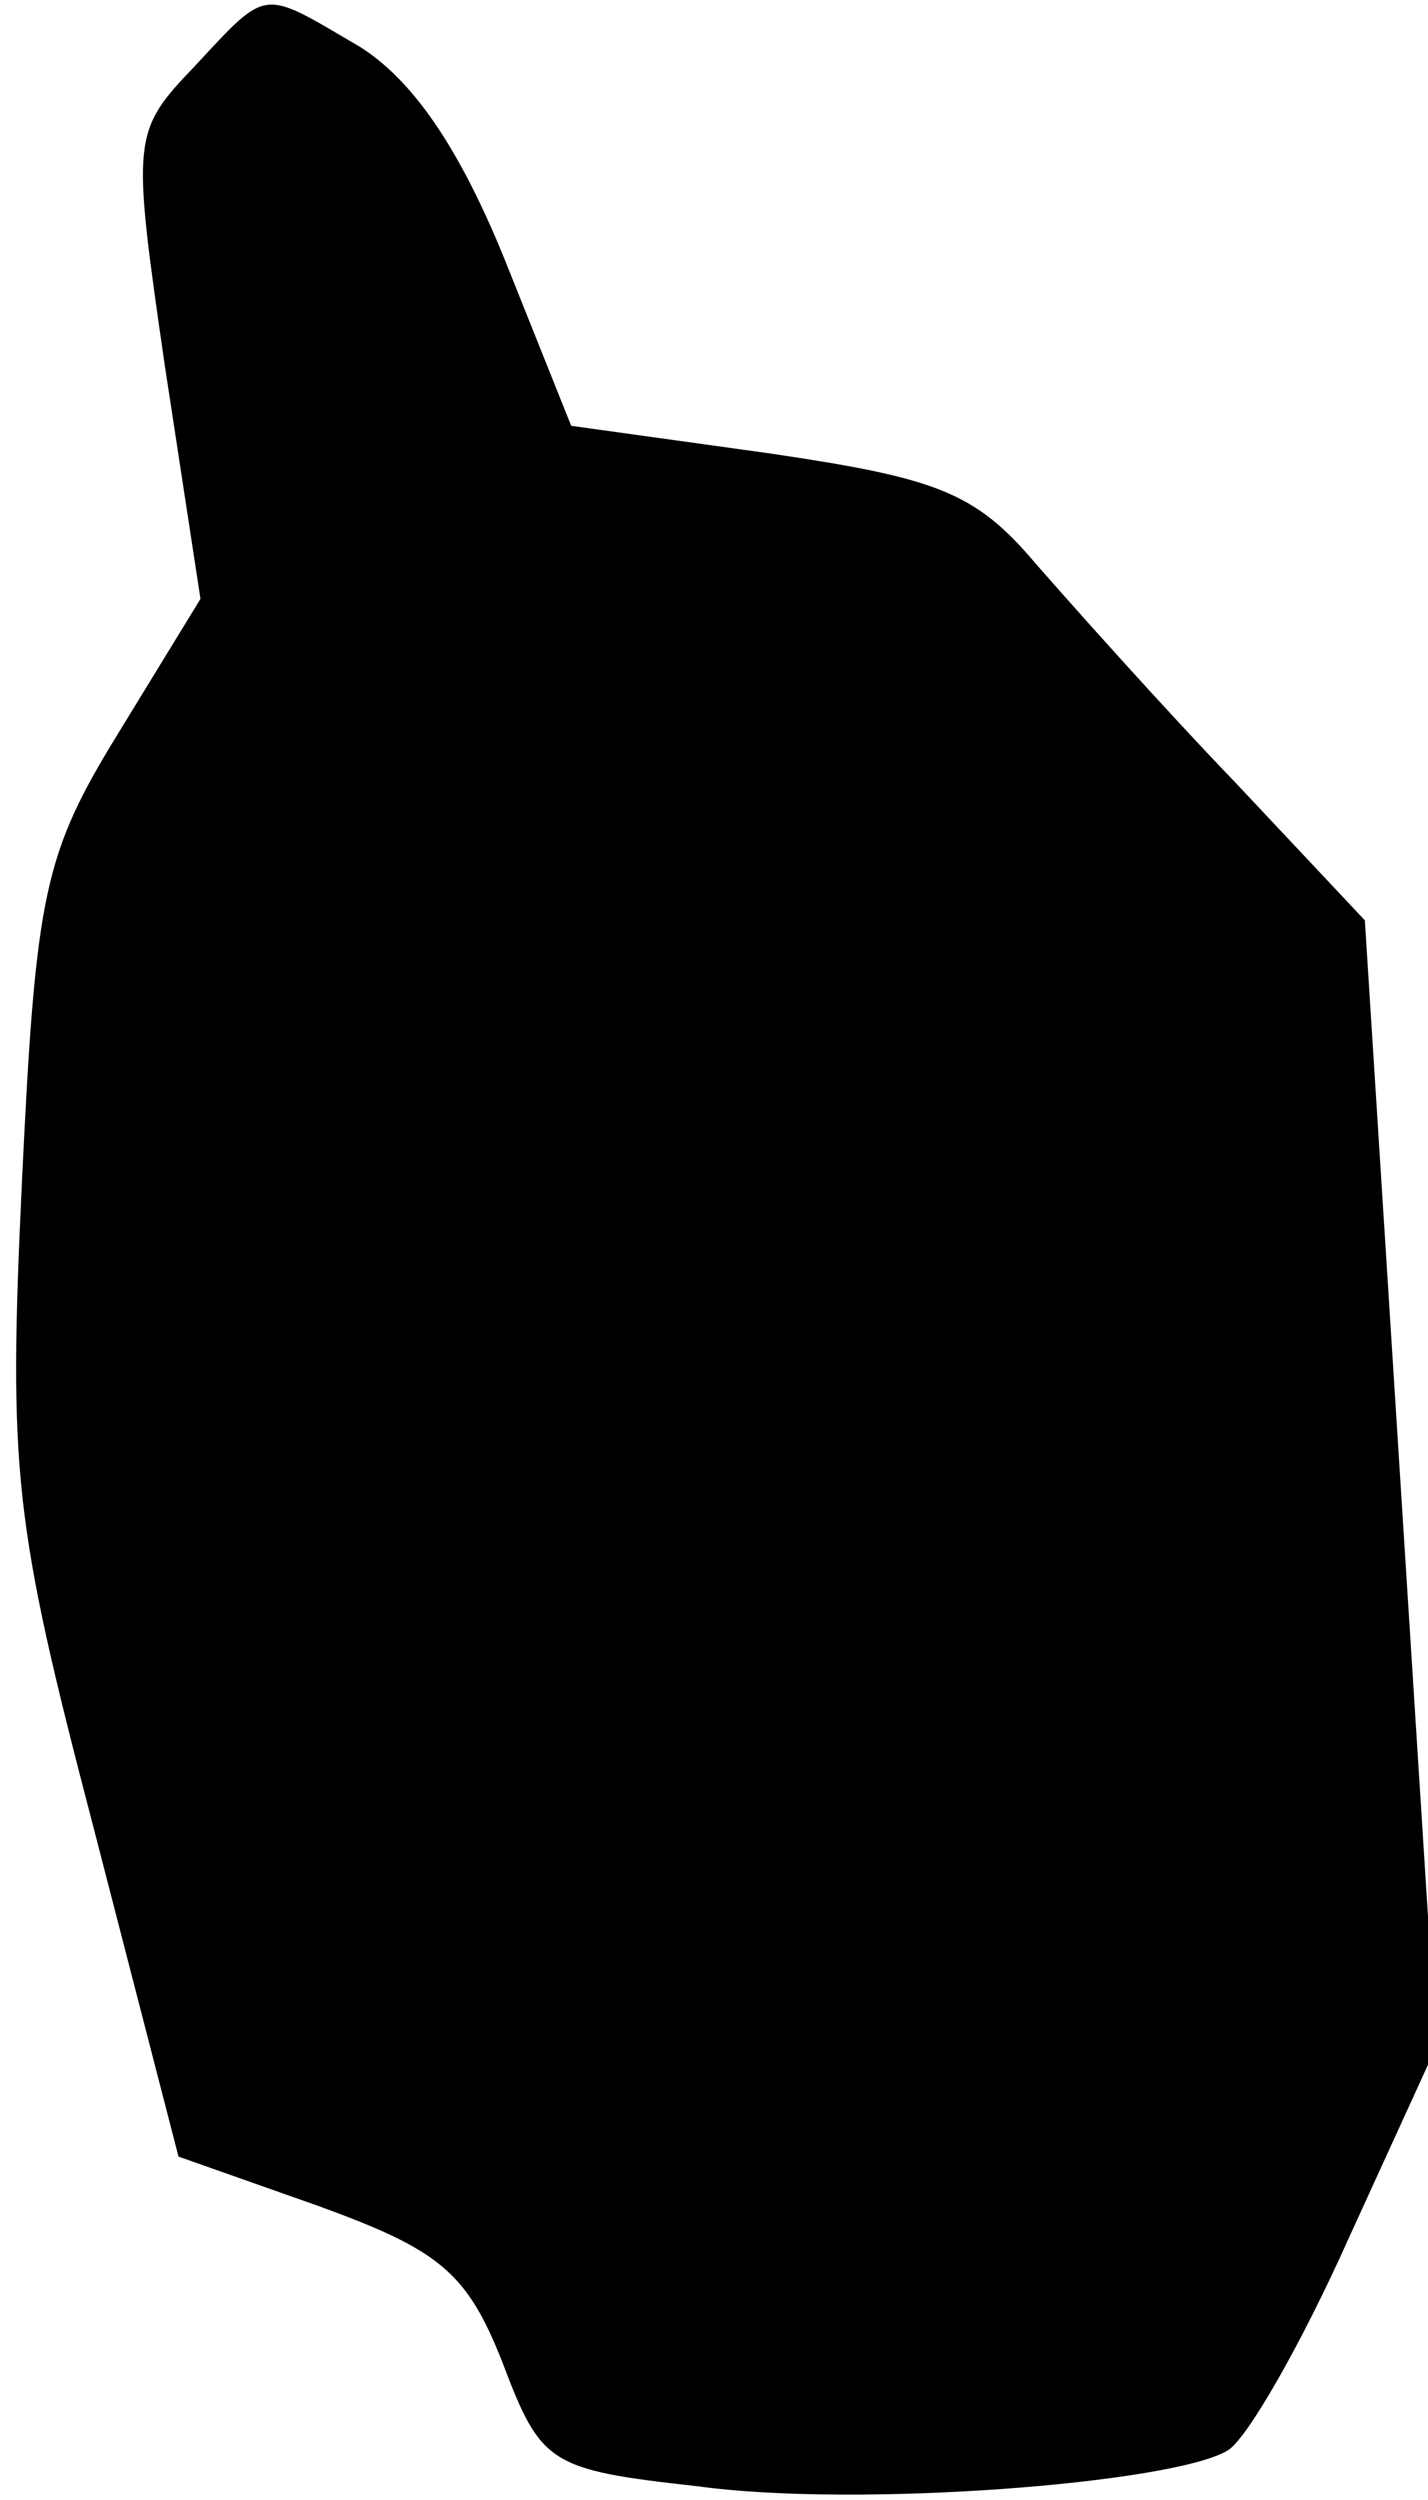 <?xml version="1.0" standalone="no"?>
<!DOCTYPE svg PUBLIC "-//W3C//DTD SVG 20010904//EN"
 "http://www.w3.org/TR/2001/REC-SVG-20010904/DTD/svg10.dtd">
<svg version="1.0" xmlns="http://www.w3.org/2000/svg"
 width="52pt" height="91pt" viewBox="0 0 52 91"
 preserveAspectRatio="xMidYMid meet">
<g transform="translate(0,91) scale(0.1,-0.1)"
fill="#000000" stroke="none">
<path fill="#000000" stroke="none" d="M71 886 c-23 -24 -23 -26 -11 -109 l13
-85 -30 -49 c-27 -44 -30 -58 -35 -163 -5 -106 -3 -124 26 -235 l31 -120 51
-18 c44 -16 54 -24 67 -57 14 -37 17 -39 71 -45 58 -8 173 1 193 13 7 4 27 39
44 77 l32 70 -13 205 -13 205 -47 50 c-26 27 -59 64 -73 80 -22 26 -36 31 -97
40 l-72 10 -24 60 c-17 42 -34 66 -53 78 -36 21 -33 22 -60 -7z"/>
</g>
</svg>
